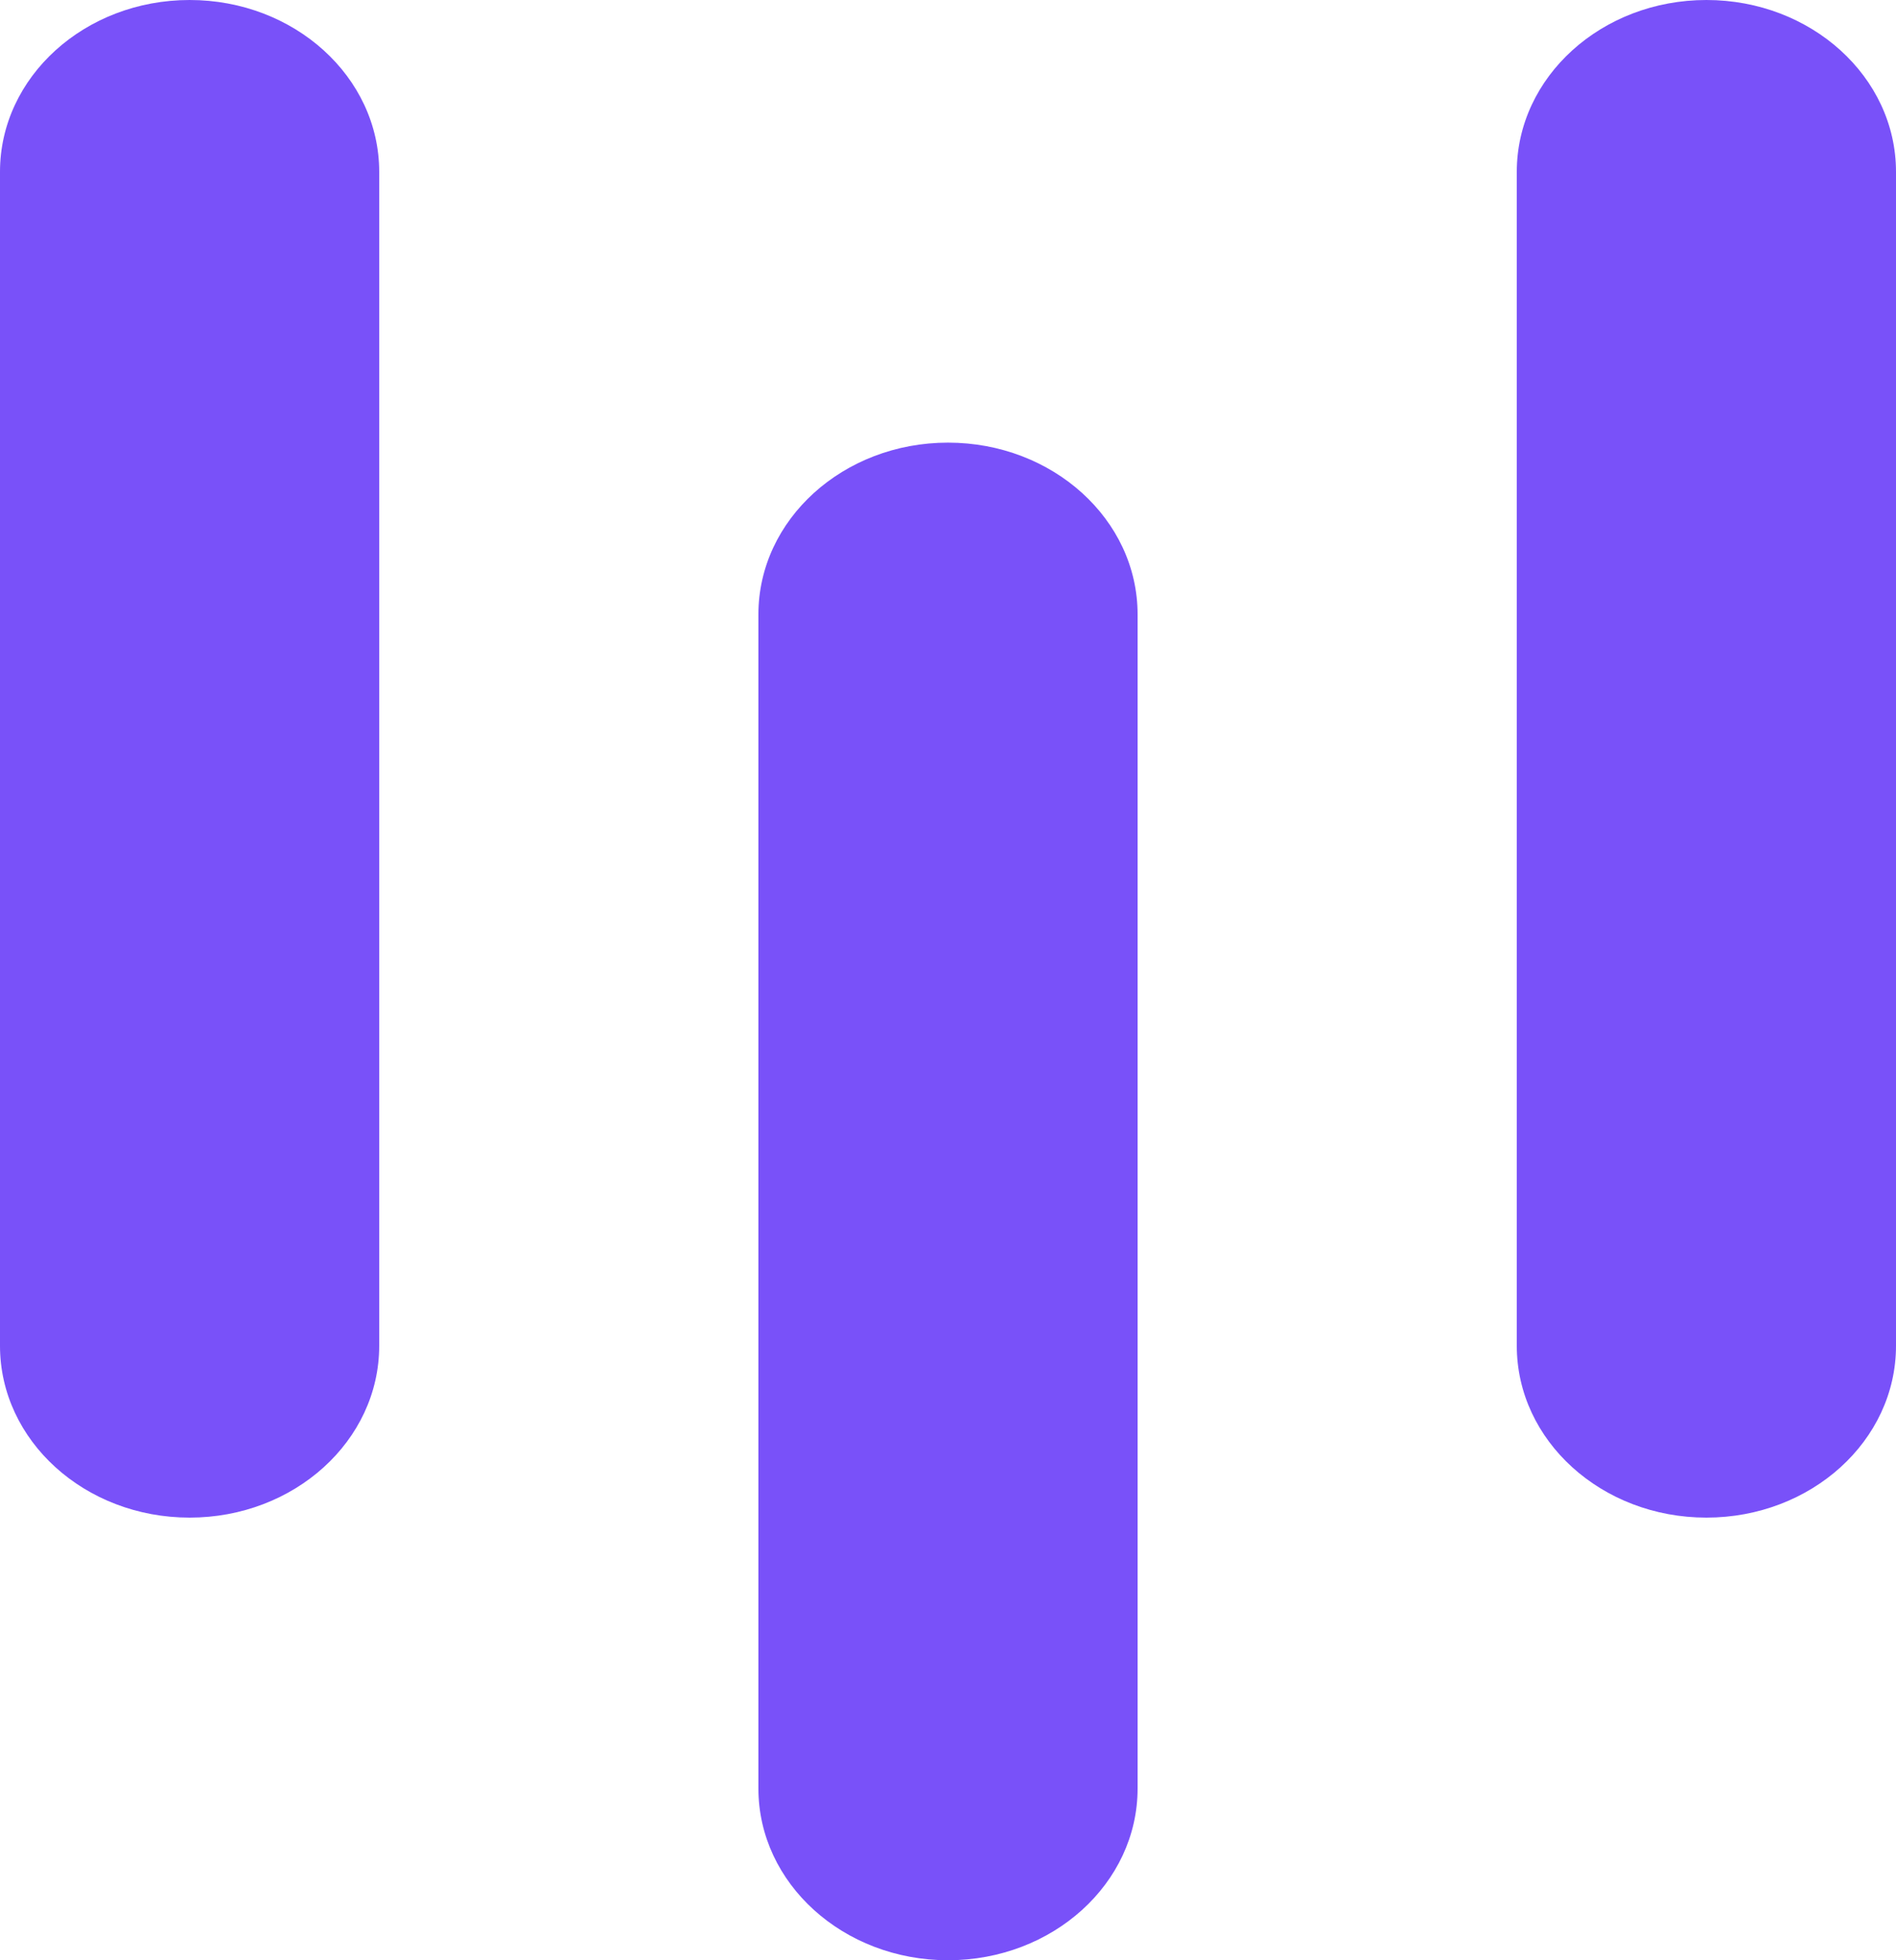 <svg width="30" height="31" viewBox="0 0 30 31" fill="none" xmlns="http://www.w3.org/2000/svg">
<path d="M6 2.717C6 1.216 4.657 0 3 0C1.343 0 0 1.216 0 2.717V21.283C0 22.784 1.343 24 3 24C4.657 24 6 22.784 6 21.283V2.717Z" fill="#7951F9"/>
<path d="M18 9.717C18 8.216 16.657 7 15 7C13.343 7 12 8.216 12 9.717V28.283C12 29.784 13.343 31 15 31C16.657 31 18 29.784 18 28.283V9.717Z" fill="#7951F9"/>
<path d="M30 2.717C30 1.216 28.657 0 27 0C25.343 0 24 1.216 24 2.717V21.283C24 22.784 25.343 24 27 24C28.657 24 30 22.784 30 21.283V2.717Z" fill="#7951F9"/>
</svg>
